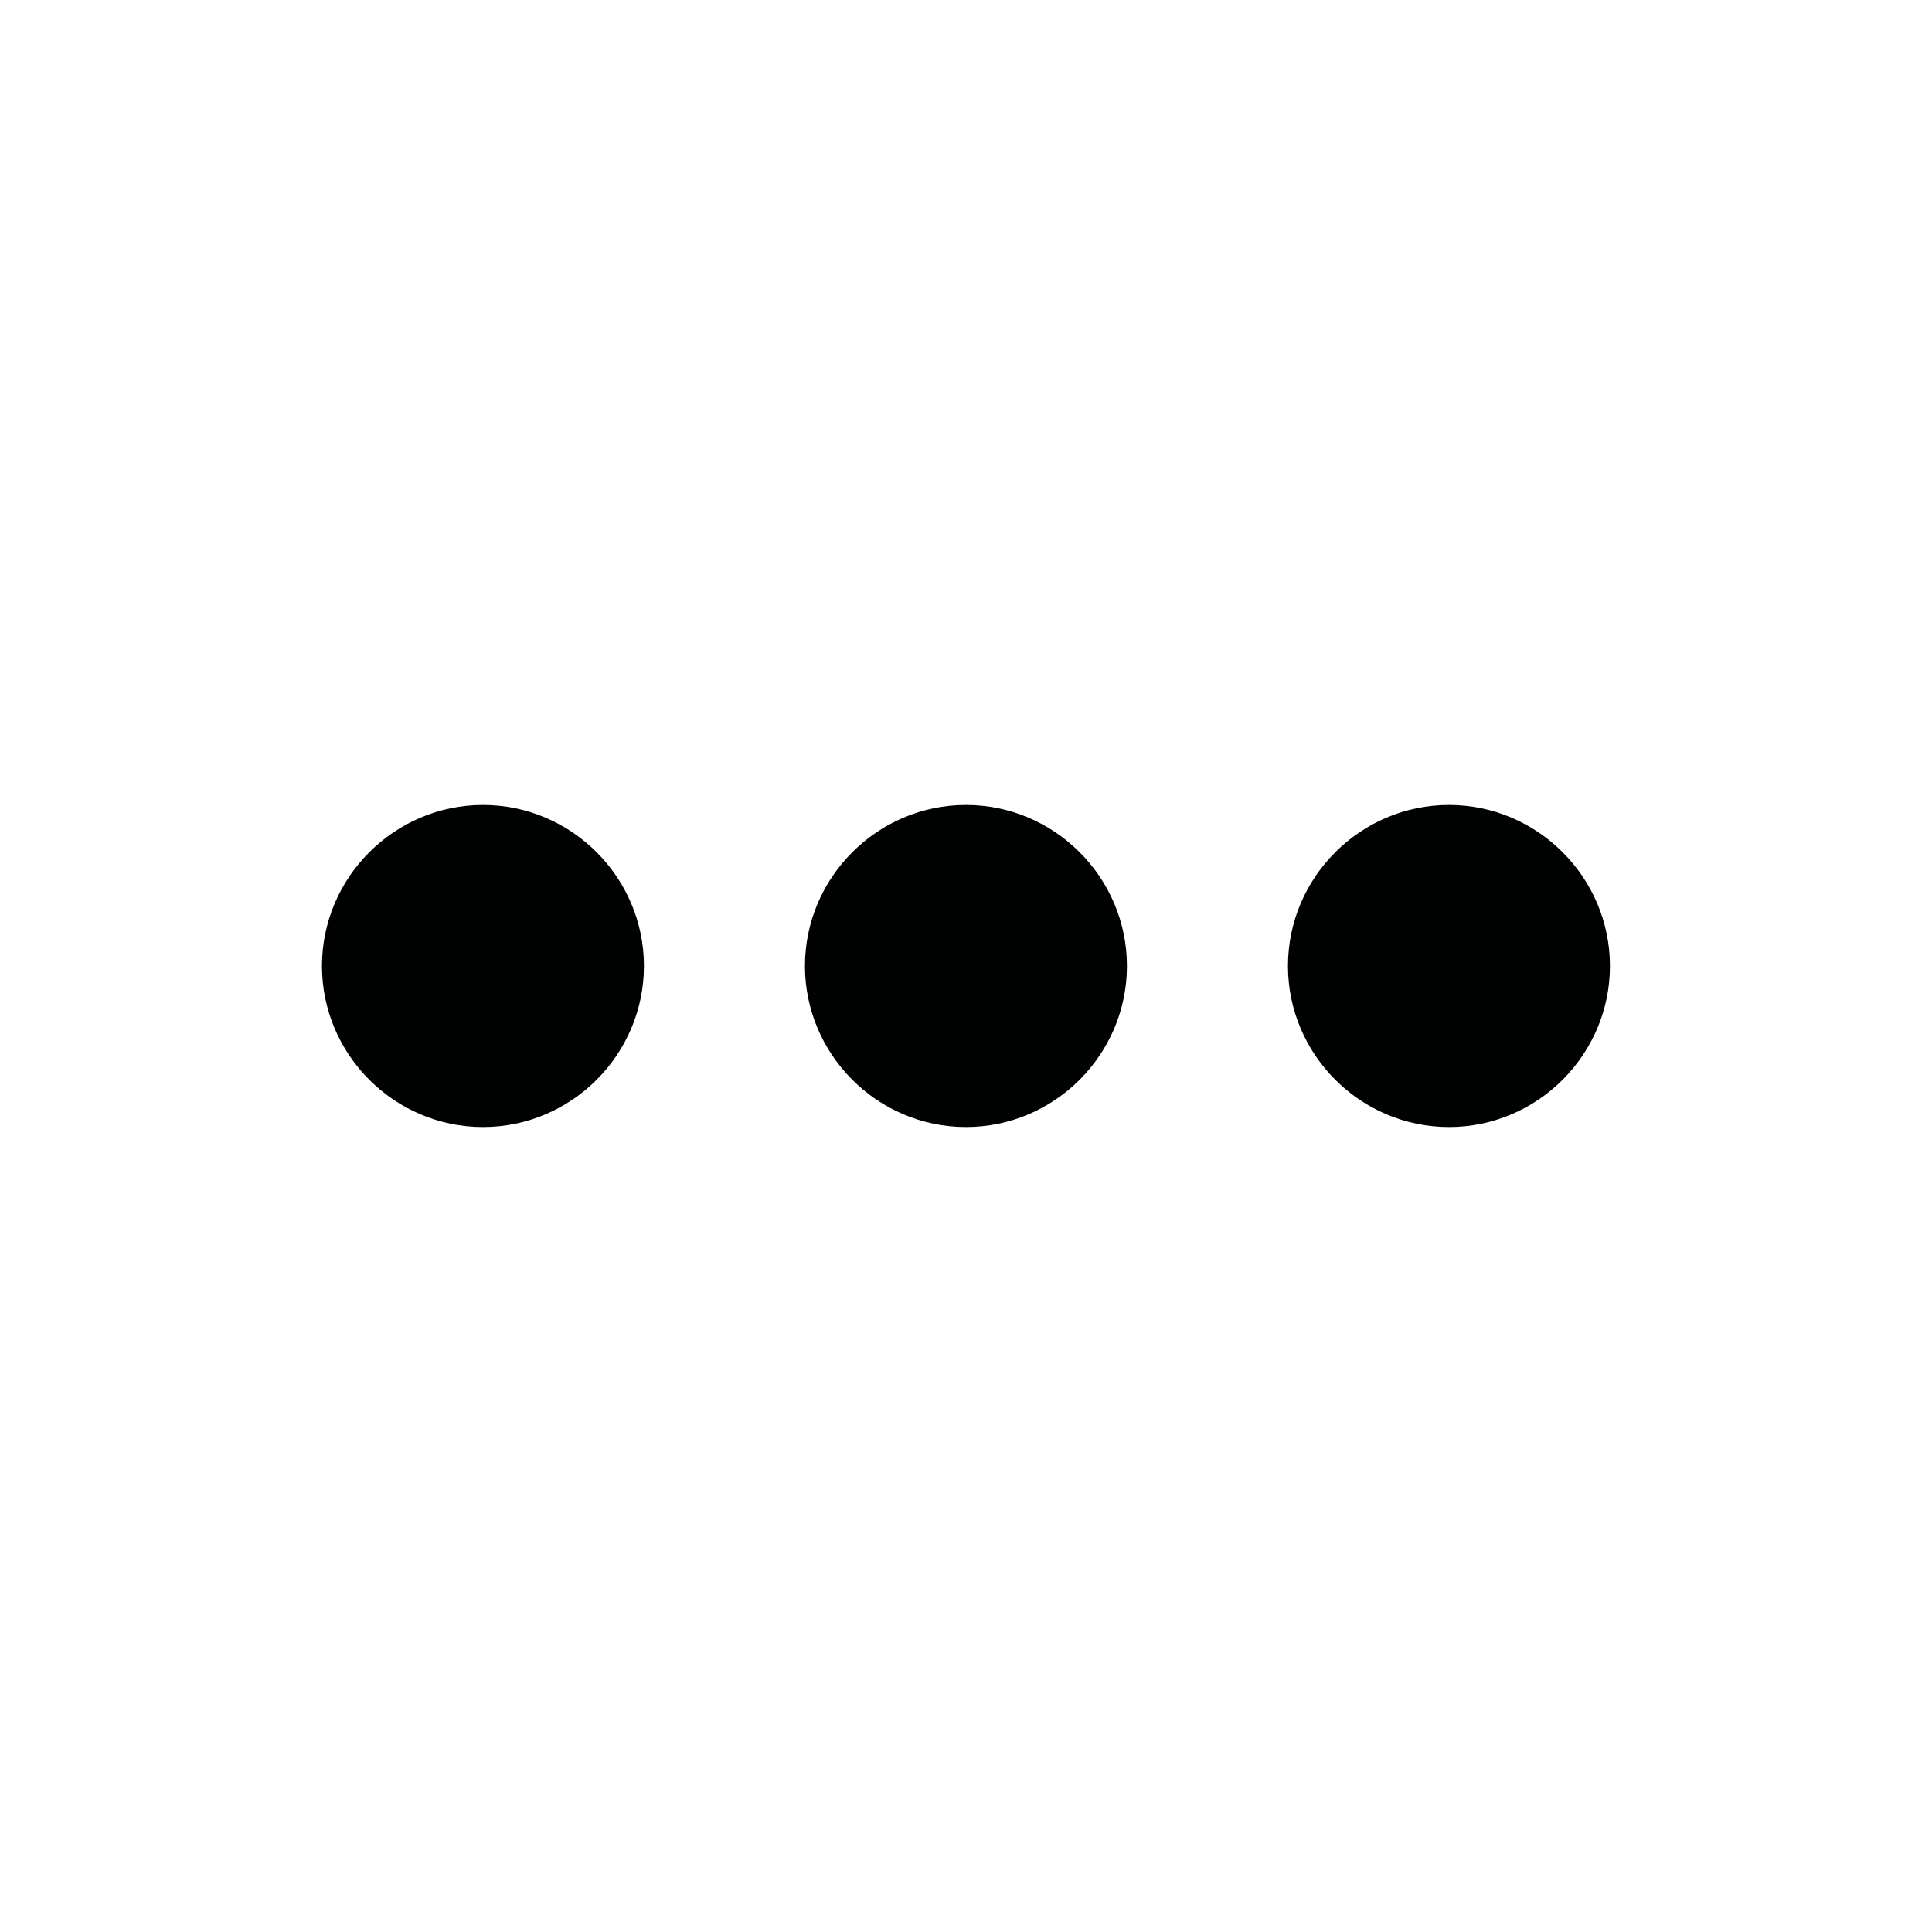 <svg width="20" height="20" viewBox="0 0 20 20" fill="none" xmlns="http://www.w3.org/2000/svg">
<path d="M10 8.333C9.083 8.333 8.333 9.083 8.333 10C8.333 10.917 9.083 11.667 10 11.667C10.916 11.667 11.666 10.917 11.666 10C11.666 9.083 10.916 8.333 10 8.333ZM15 8.333C14.083 8.333 13.333 9.083 13.333 10C13.333 10.917 14.083 11.667 15 11.667C15.916 11.667 16.666 10.917 16.666 10C16.666 9.083 15.916 8.333 15 8.333ZM5 8.333C4.083 8.333 3.333 9.083 3.333 10C3.333 10.917 4.083 11.667 5 11.667C5.916 11.667 6.666 10.917 6.666 10C6.666 9.083 5.916 8.333 5 8.333Z" fill="#000201"/>
</svg>
